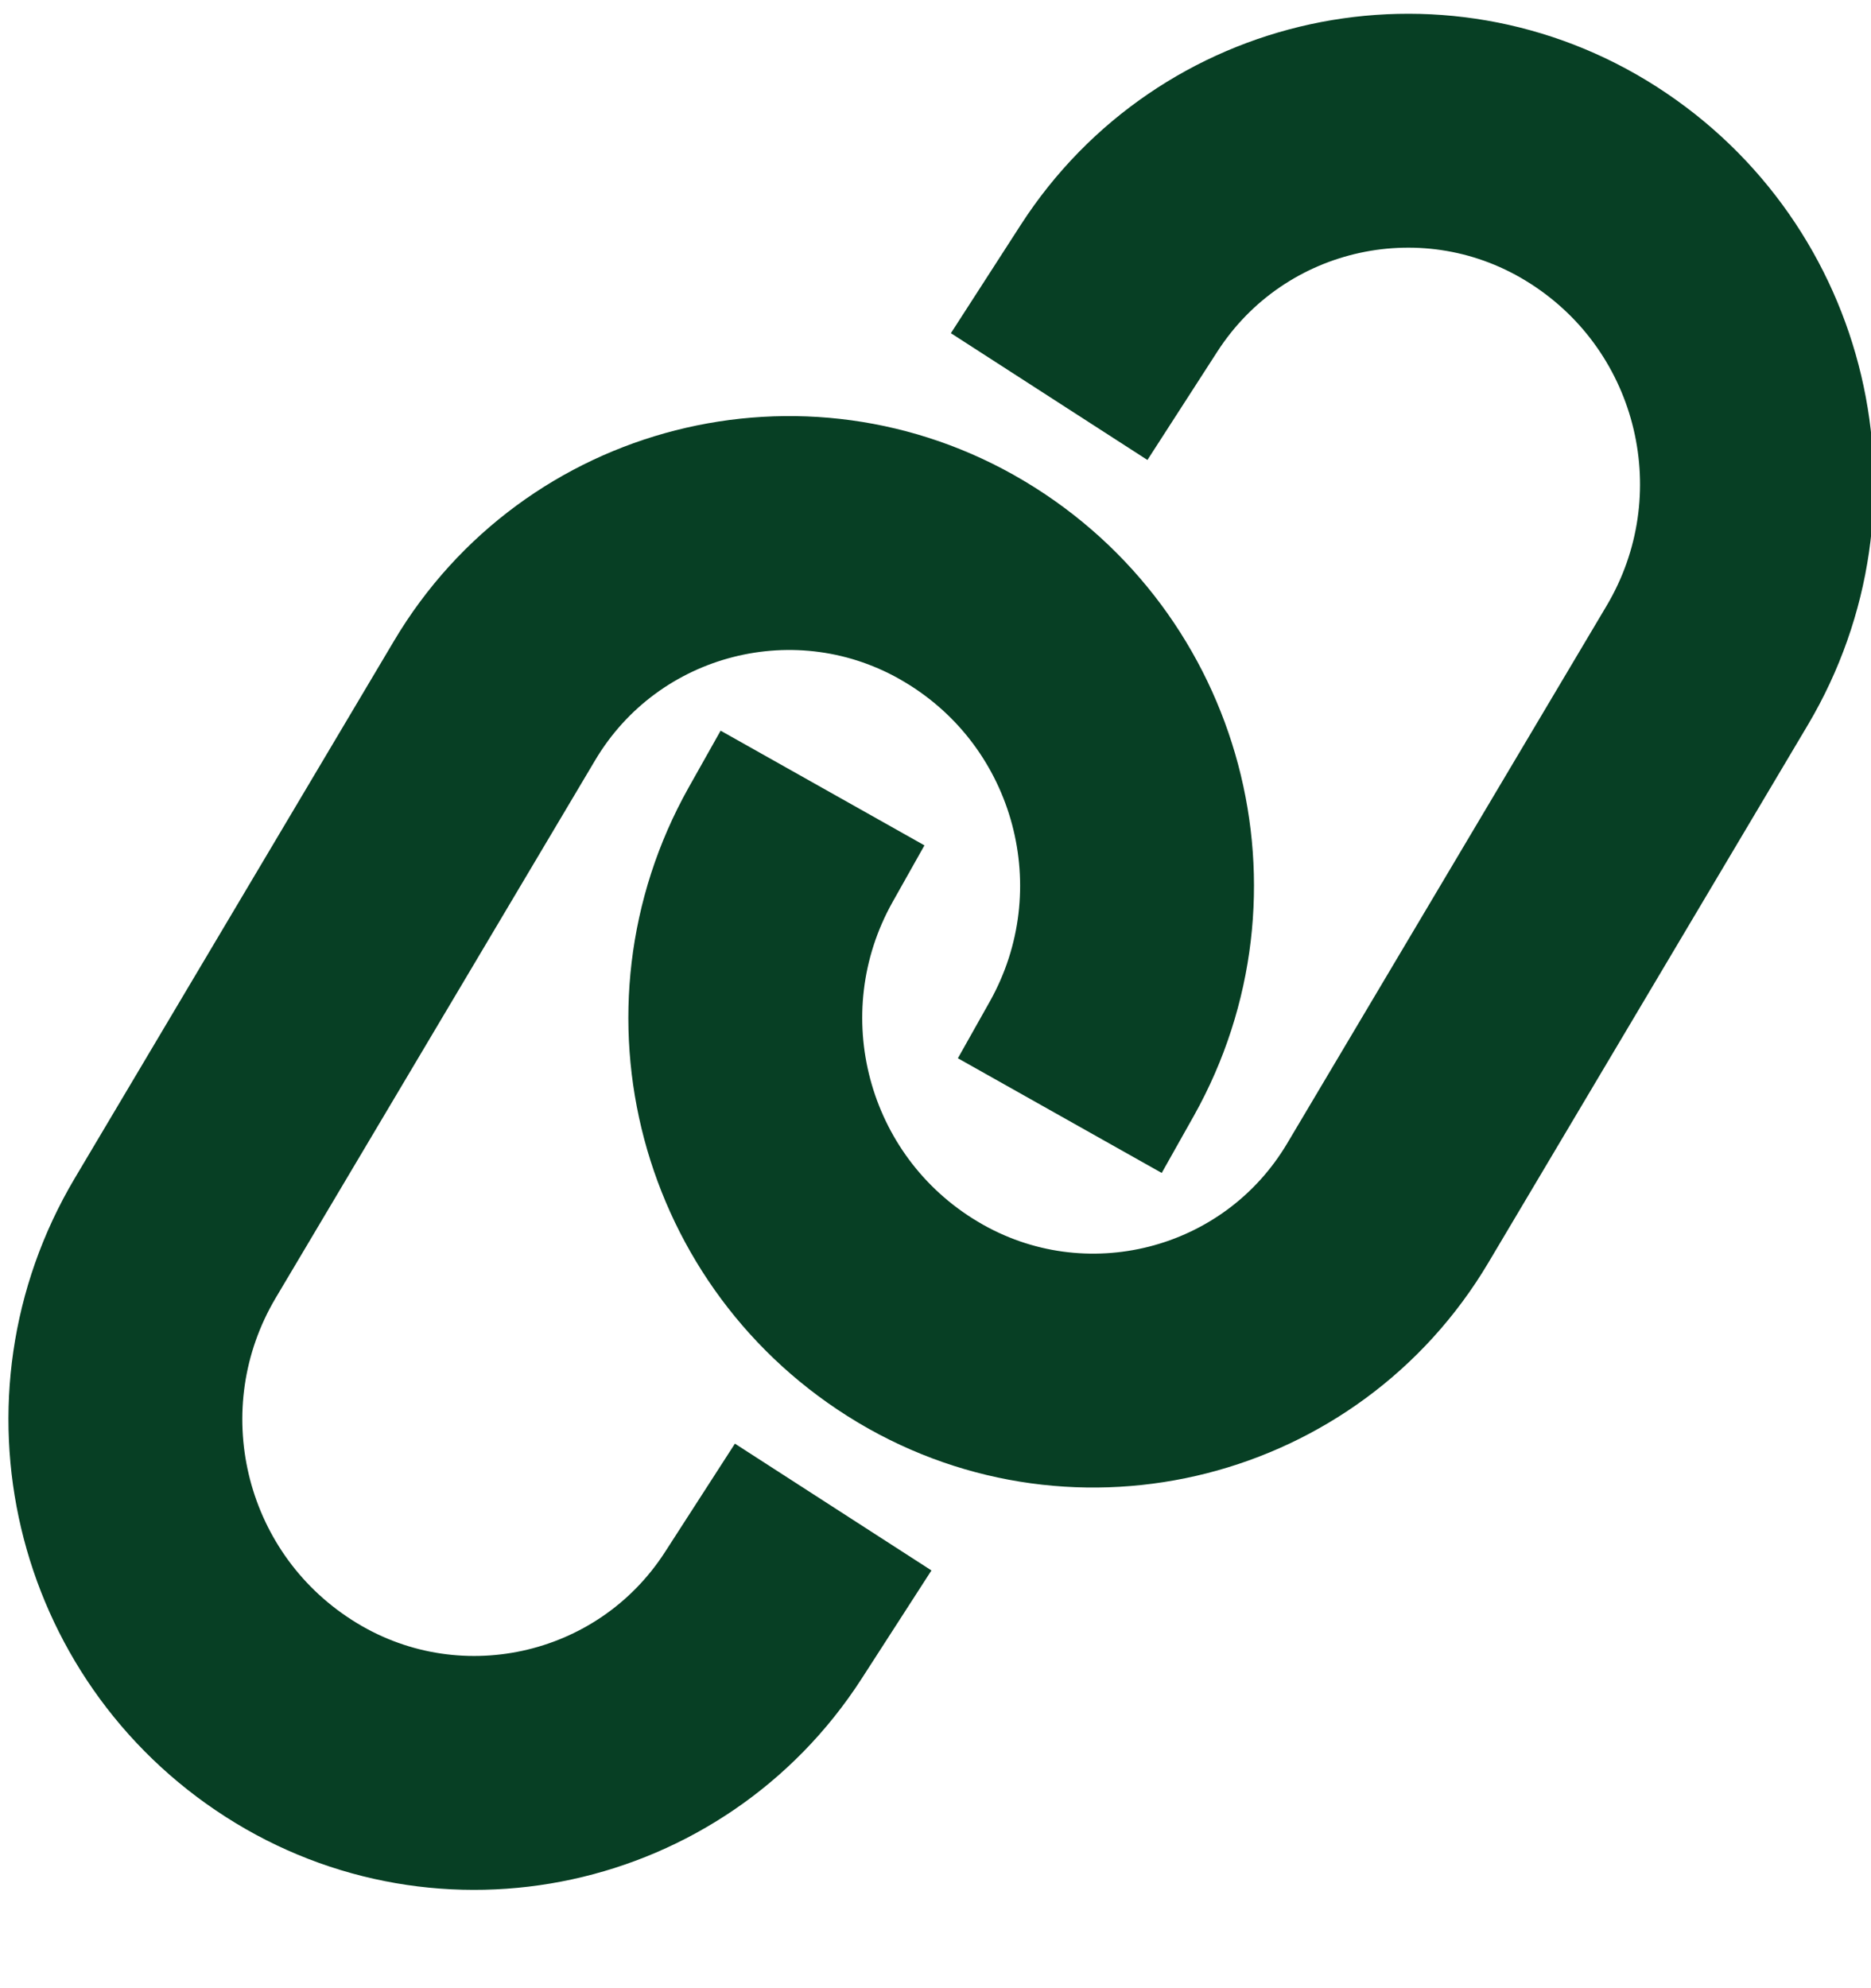 <?xml version="1.0" encoding="UTF-8"?>
<svg width="16px" height="17px" viewBox="0 0 16 17" version="1.1" xmlns="http://www.w3.org/2000/svg" xmlns:xlink="http://www.w3.org/1999/xlink">
    <title>Icon/Link/Dark Copy</title>
    <g id="Sheets-integration" stroke="none" stroke-width="1" fill="none" fill-rule="evenodd">
        <g id="Desktop/Sheets-integration" transform="translate(-1097, -191)" stroke="#073F24" stroke-width="2">
            <g id="Path-2" transform="translate(1096, 190)">
                <path d="M8.125,13.886 L7.527,14.813 C6.648,16.175 4.833,16.569 3.469,15.693 C2.092,14.81 1.663,12.994 2.498,11.587 L5.229,6.991 C6.055,5.6 7.852,5.143 9.242,5.969 C9.246,5.971 9.249,5.973 9.252,5.975 C10.657,6.817 11.137,8.623 10.337,10.052 L10.063,10.539 L10.063,10.539"></path>
                <path d="M13.448,10.423 L12.85,11.35 C11.971,12.712 10.156,13.106 8.792,12.23 C7.415,11.347 6.986,9.531 7.821,8.124 L10.552,3.528 C11.378,2.137 13.175,1.68 14.565,2.506 C14.569,2.508 14.572,2.51 14.575,2.512 C15.98,3.354 16.46,5.16 15.66,6.589 L15.386,7.076 L15.386,7.076" transform="translate(11.71, 7.407) rotate(-180) translate(-11.71, -7.407) "></path>
            </g>
        </g>
    </g>
</svg>